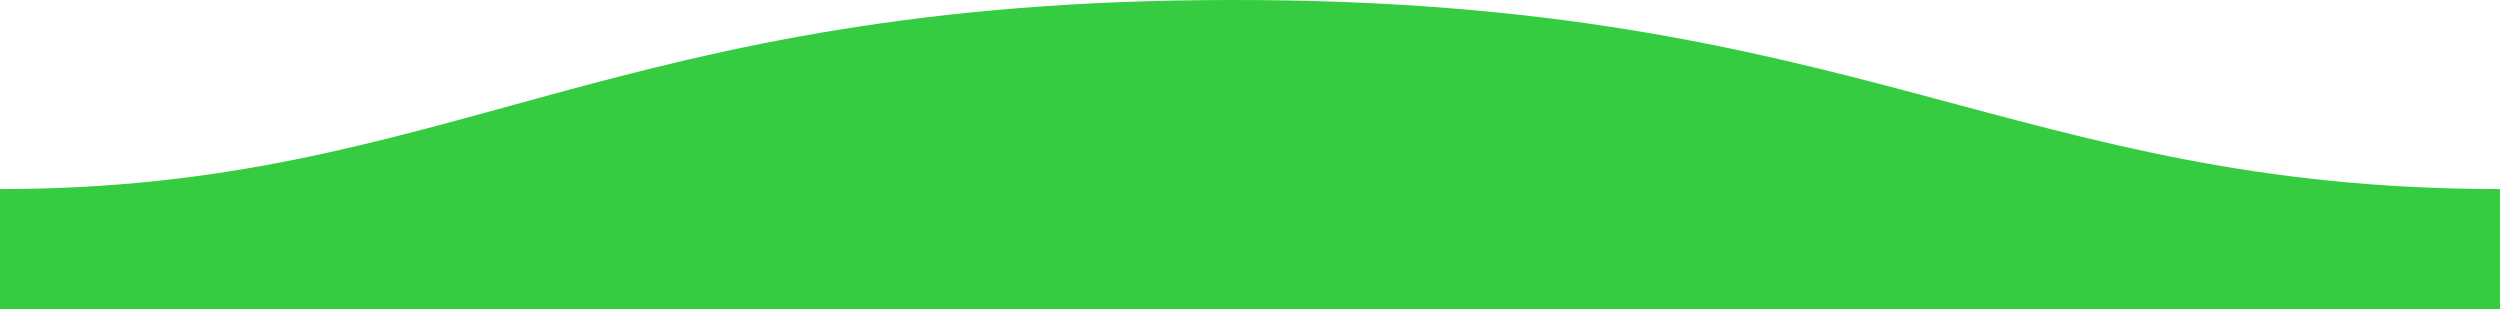 <svg xmlns="http://www.w3.org/2000/svg" width="1600" height="198"><rect id="backgroundrect" width="100%" height="100%" x="0" y="0" fill="none" stroke="none"/>
  <defs>
    <linearGradient id="a" x1="50%" x2="50%" y1="-10.959%" y2="100%">
      <stop stop-color="#57BBC1" stop-opacity=".25" offset="0%"/>
      <stop stop-color="#015871" offset="100%"/>
    </linearGradient>
  <linearGradient id="svg_1" x1="NaN" x2="NaN" y1="-10.959%" y2="100%">
      <stop stop-color="#57BBC1" stop-opacity=".25" offset="0%"/>
      <stop stop-color="#015871" offset="100%"/>
    </linearGradient><linearGradient id="svg_3" x1="0" x2="0" y1="-10.959%" y2="100%">
      <stop stop-color="#57BBC1" stop-opacity=".25" offset="0"/><stop stop-color="#015871" stop-opacity="1" offset="1"/><stop stop-color="#015871" offset="1"/>
      
    </linearGradient><linearGradient id="svg_4"><stop stop-color="#57bbc1" stop-opacity="1" offset="0"/><stop stop-color="#a8443e" stop-opacity="1" offset="1"/></linearGradient><linearGradient id="svg_5" x1="0.472" y1="0.001" x2="0.472" y2="0"><stop stop-color="#00be0e" stop-opacity="1" offset="0"/><stop stop-color="#ff41f1" stop-opacity="1" offset="1"/></linearGradient></defs>
  
<g class="currentLayer" style=""><title>Layer 1</title><path fill="url(#svg_5)" fill-rule="evenodd" d="M1599.995,121 C1289,121 1190.102,-0.25 789,0 c-400,0 -500,121 -789,121 v77 H1600 s-0.005,-48 -0.005,-77 z" id="svg_2" class="selected" fill-opacity="0.79"/></g></svg>